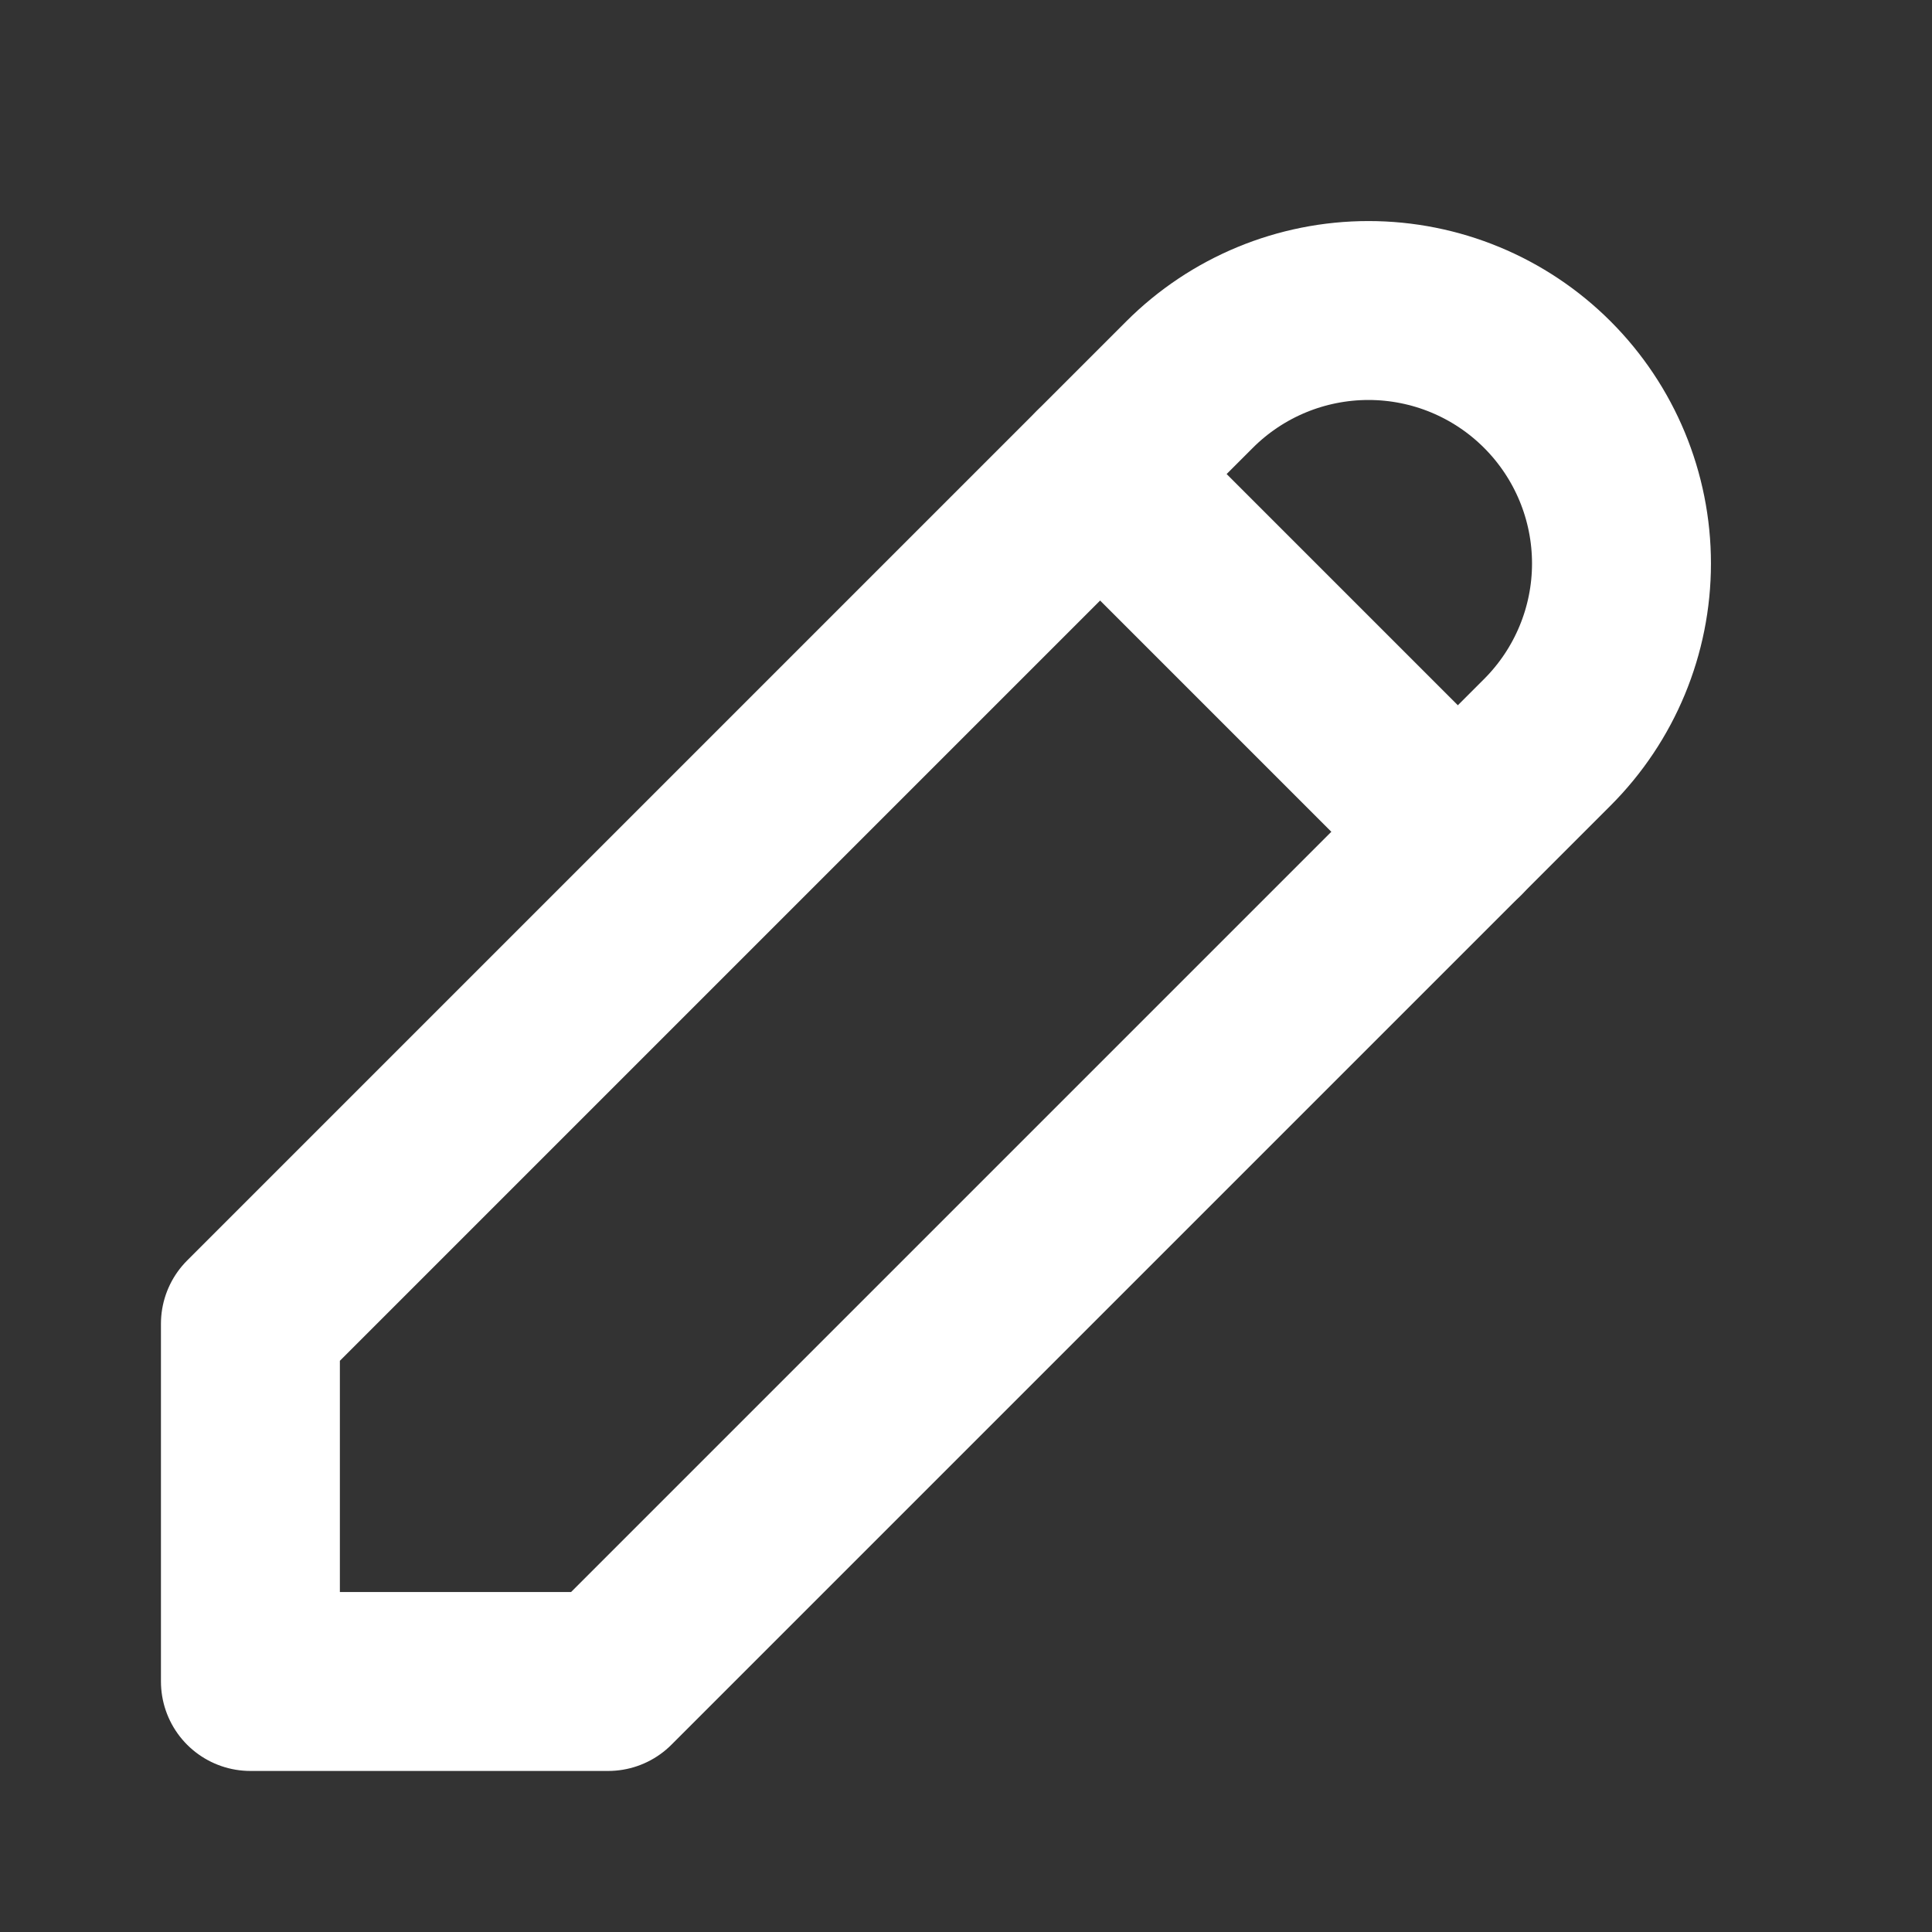 <svg width="18" height="18" viewBox="0 0 18 18" fill="none" xmlns="http://www.w3.org/2000/svg">
<rect x="0" y="0" width="18" height="18" fill="#333333" stroke="none"/>
<mask id="mask0_107_2392" style="mask-type:alpha" maskUnits="userSpaceOnUse" x="0" y="0" width="18" height="18">
<rect width="18" height="18" fill="#D9D9D9"/>
</mask>
<g mask="url(#mask0_107_2392)">
<path d="M2.333 15.666H5.666L14.416 6.916C14.858 6.474 15.107 5.875 15.107 5.25C15.107 4.624 14.858 4.025 14.416 3.583C13.974 3.141 13.375 2.893 12.75 2.893C12.125 2.893 11.525 3.141 11.083 3.583L2.333 12.333V15.666Z" stroke="white" stroke-width="1.667" stroke-linecap="round" stroke-linejoin="round"/>
<path d="M10.25 4.417L13.583 7.75" stroke="white" stroke-width="1.667" stroke-linecap="round" stroke-linejoin="round"/>
</g>
</svg>
